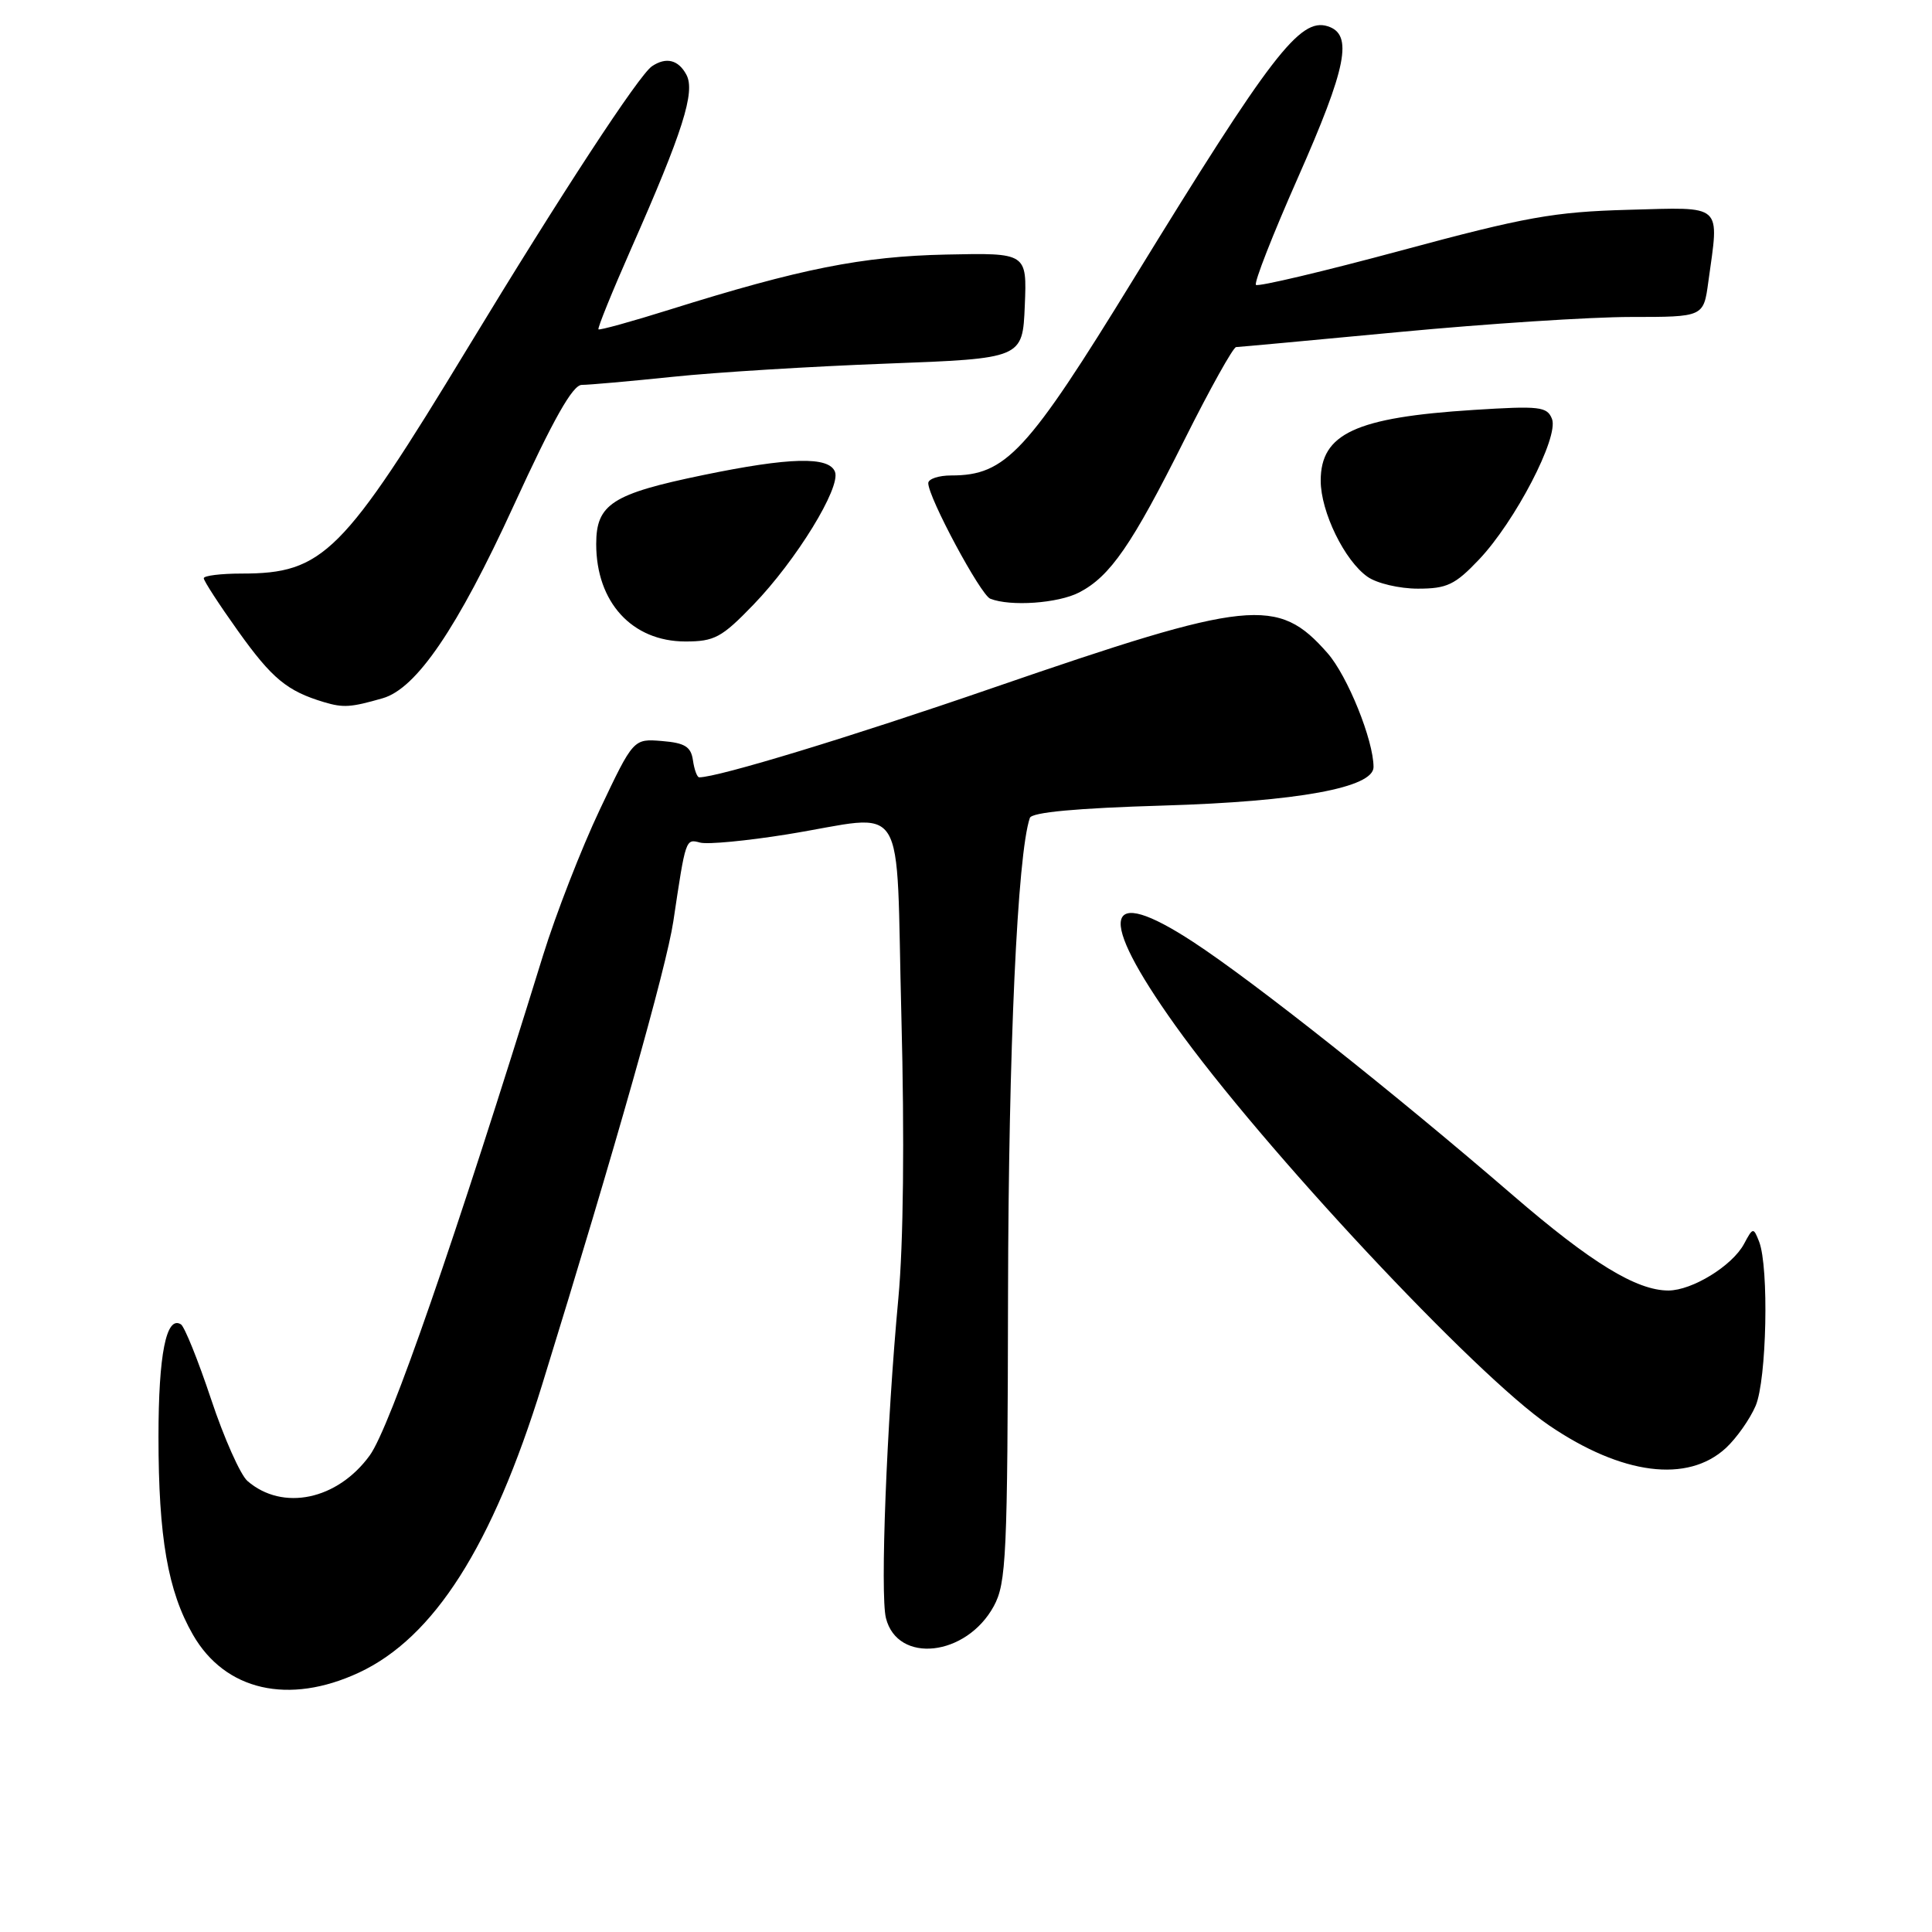 <?xml version="1.0" encoding="UTF-8" standalone="no"?>
<!DOCTYPE svg PUBLIC "-//W3C//DTD SVG 1.1//EN" "http://www.w3.org/Graphics/SVG/1.1/DTD/svg11.dtd" >
<svg xmlns="http://www.w3.org/2000/svg" xmlns:xlink="http://www.w3.org/1999/xlink" version="1.1" viewBox="0 0 256 256">
 <g >
 <path fill="currentColor"
d=" M 47.56 221.63 C 57.51 216.99 65.22 204.88 71.83 183.50 C 81.55 152.06 88.31 128.16 89.22 122.08 C 90.87 111.05 90.84 111.14 92.78 111.65 C 93.77 111.91 98.94 111.42 104.28 110.56 C 120.55 107.94 118.66 104.92 119.44 134.75 C 119.86 150.85 119.71 164.81 119.04 172.00 C 117.49 188.57 116.61 211.29 117.39 214.40 C 118.92 220.51 128.04 219.50 131.68 212.83 C 133.34 209.78 133.51 206.25 133.57 171.50 C 133.63 139.04 134.81 113.21 136.46 108.38 C 136.71 107.63 142.68 107.08 154.17 106.74 C 171.94 106.21 182.00 104.37 182.00 101.64 C 182.00 98.09 178.56 89.57 175.91 86.55 C 169.30 79.02 165.66 79.40 131.58 91.14 C 112.69 97.66 95.14 103.00 92.65 103.00 C 92.37 103.00 92.00 101.99 91.82 100.75 C 91.56 98.94 90.76 98.44 87.72 98.19 C 83.93 97.88 83.93 97.88 79.48 107.27 C 77.03 112.44 73.65 121.13 71.96 126.58 C 60.28 164.34 51.68 189.14 49.00 192.84 C 44.72 198.75 37.46 200.28 32.79 196.24 C 31.86 195.43 29.68 190.55 27.97 185.40 C 26.25 180.24 24.45 175.78 23.97 175.48 C 22.03 174.28 21.00 179.47 21.00 190.39 C 21.00 203.70 22.24 210.83 25.56 216.60 C 29.82 224.03 38.26 225.96 47.56 221.63 Z  M 228.69 191.87 C 230.10 190.56 231.87 188.05 232.63 186.28 C 234.10 182.83 234.41 167.92 233.09 164.52 C 232.34 162.61 232.27 162.62 231.09 164.83 C 229.54 167.72 224.23 170.99 221.07 171.00 C 216.84 171.00 210.82 167.31 200.50 158.41 C 184.74 144.81 166.17 130.09 158.11 124.82 C 146.21 117.03 145.29 121.25 155.72 135.86 C 167.22 151.98 195.49 182.22 205.26 188.87 C 214.92 195.44 223.61 196.55 228.69 191.87 Z  M 50.71 92.52 C 55.18 91.24 60.61 83.25 68.05 67.03 C 73.33 55.52 75.88 51.00 77.09 51.00 C 78.03 51.00 83.45 50.52 89.14 49.93 C 94.84 49.33 107.60 48.55 117.50 48.18 C 135.50 47.50 135.50 47.50 135.79 40.50 C 136.08 33.50 136.08 33.50 125.37 33.73 C 114.25 33.97 106.08 35.59 88.76 41.02 C 83.70 42.61 79.45 43.78 79.30 43.64 C 79.15 43.49 81.11 38.67 83.64 32.93 C 90.48 17.45 92.16 12.16 90.95 9.90 C 89.89 7.92 88.27 7.52 86.40 8.77 C 84.68 9.91 74.31 25.76 62.04 46.00 C 45.41 73.42 42.83 76.00 32.03 76.00 C 29.26 76.00 27.00 76.28 27.00 76.62 C 27.00 76.97 29.04 80.11 31.54 83.61 C 36.05 89.93 38.04 91.57 42.94 93.04 C 45.49 93.80 46.48 93.74 50.71 92.52 Z  M 99.81 80.15 C 105.51 74.25 111.44 64.59 110.64 62.52 C 109.85 60.45 104.64 60.58 93.17 62.95 C 81.11 65.44 79.00 66.80 79.00 72.09 C 79.00 79.80 83.75 84.99 90.81 85.00 C 94.67 85.00 95.63 84.48 99.81 80.15 Z  M 143.00 78.50 C 147.11 76.37 149.98 72.21 156.96 58.25 C 160.33 51.51 163.41 46.00 163.79 45.99 C 164.18 45.98 173.93 45.08 185.46 43.99 C 196.99 42.90 210.77 42.00 216.08 42.00 C 225.73 42.00 225.73 42.00 226.36 37.36 C 227.81 26.85 228.49 27.46 215.75 27.80 C 205.92 28.07 202.12 28.75 185.71 33.18 C 175.37 35.97 166.69 38.02 166.42 37.75 C 166.14 37.47 168.64 31.10 171.96 23.59 C 178.47 8.87 179.32 4.55 175.93 3.48 C 172.25 2.31 168.43 7.27 150.24 36.91 C 136.09 59.97 133.28 63.00 126.05 63.00 C 124.37 63.00 123.00 63.46 123.00 64.02 C 123.00 65.92 129.92 78.80 131.21 79.33 C 133.87 80.39 140.20 79.95 143.00 78.50 Z  M 195.96 74.16 C 200.76 69.11 206.57 57.93 205.65 55.52 C 205.01 53.87 204.03 53.76 195.22 54.32 C 179.63 55.31 175.00 57.46 175.00 63.69 C 175.00 67.81 178.16 74.30 181.21 76.43 C 182.44 77.30 185.44 78.00 187.88 78.00 C 191.72 78.00 192.80 77.49 195.96 74.16 Z "/>
</g>
</svg>